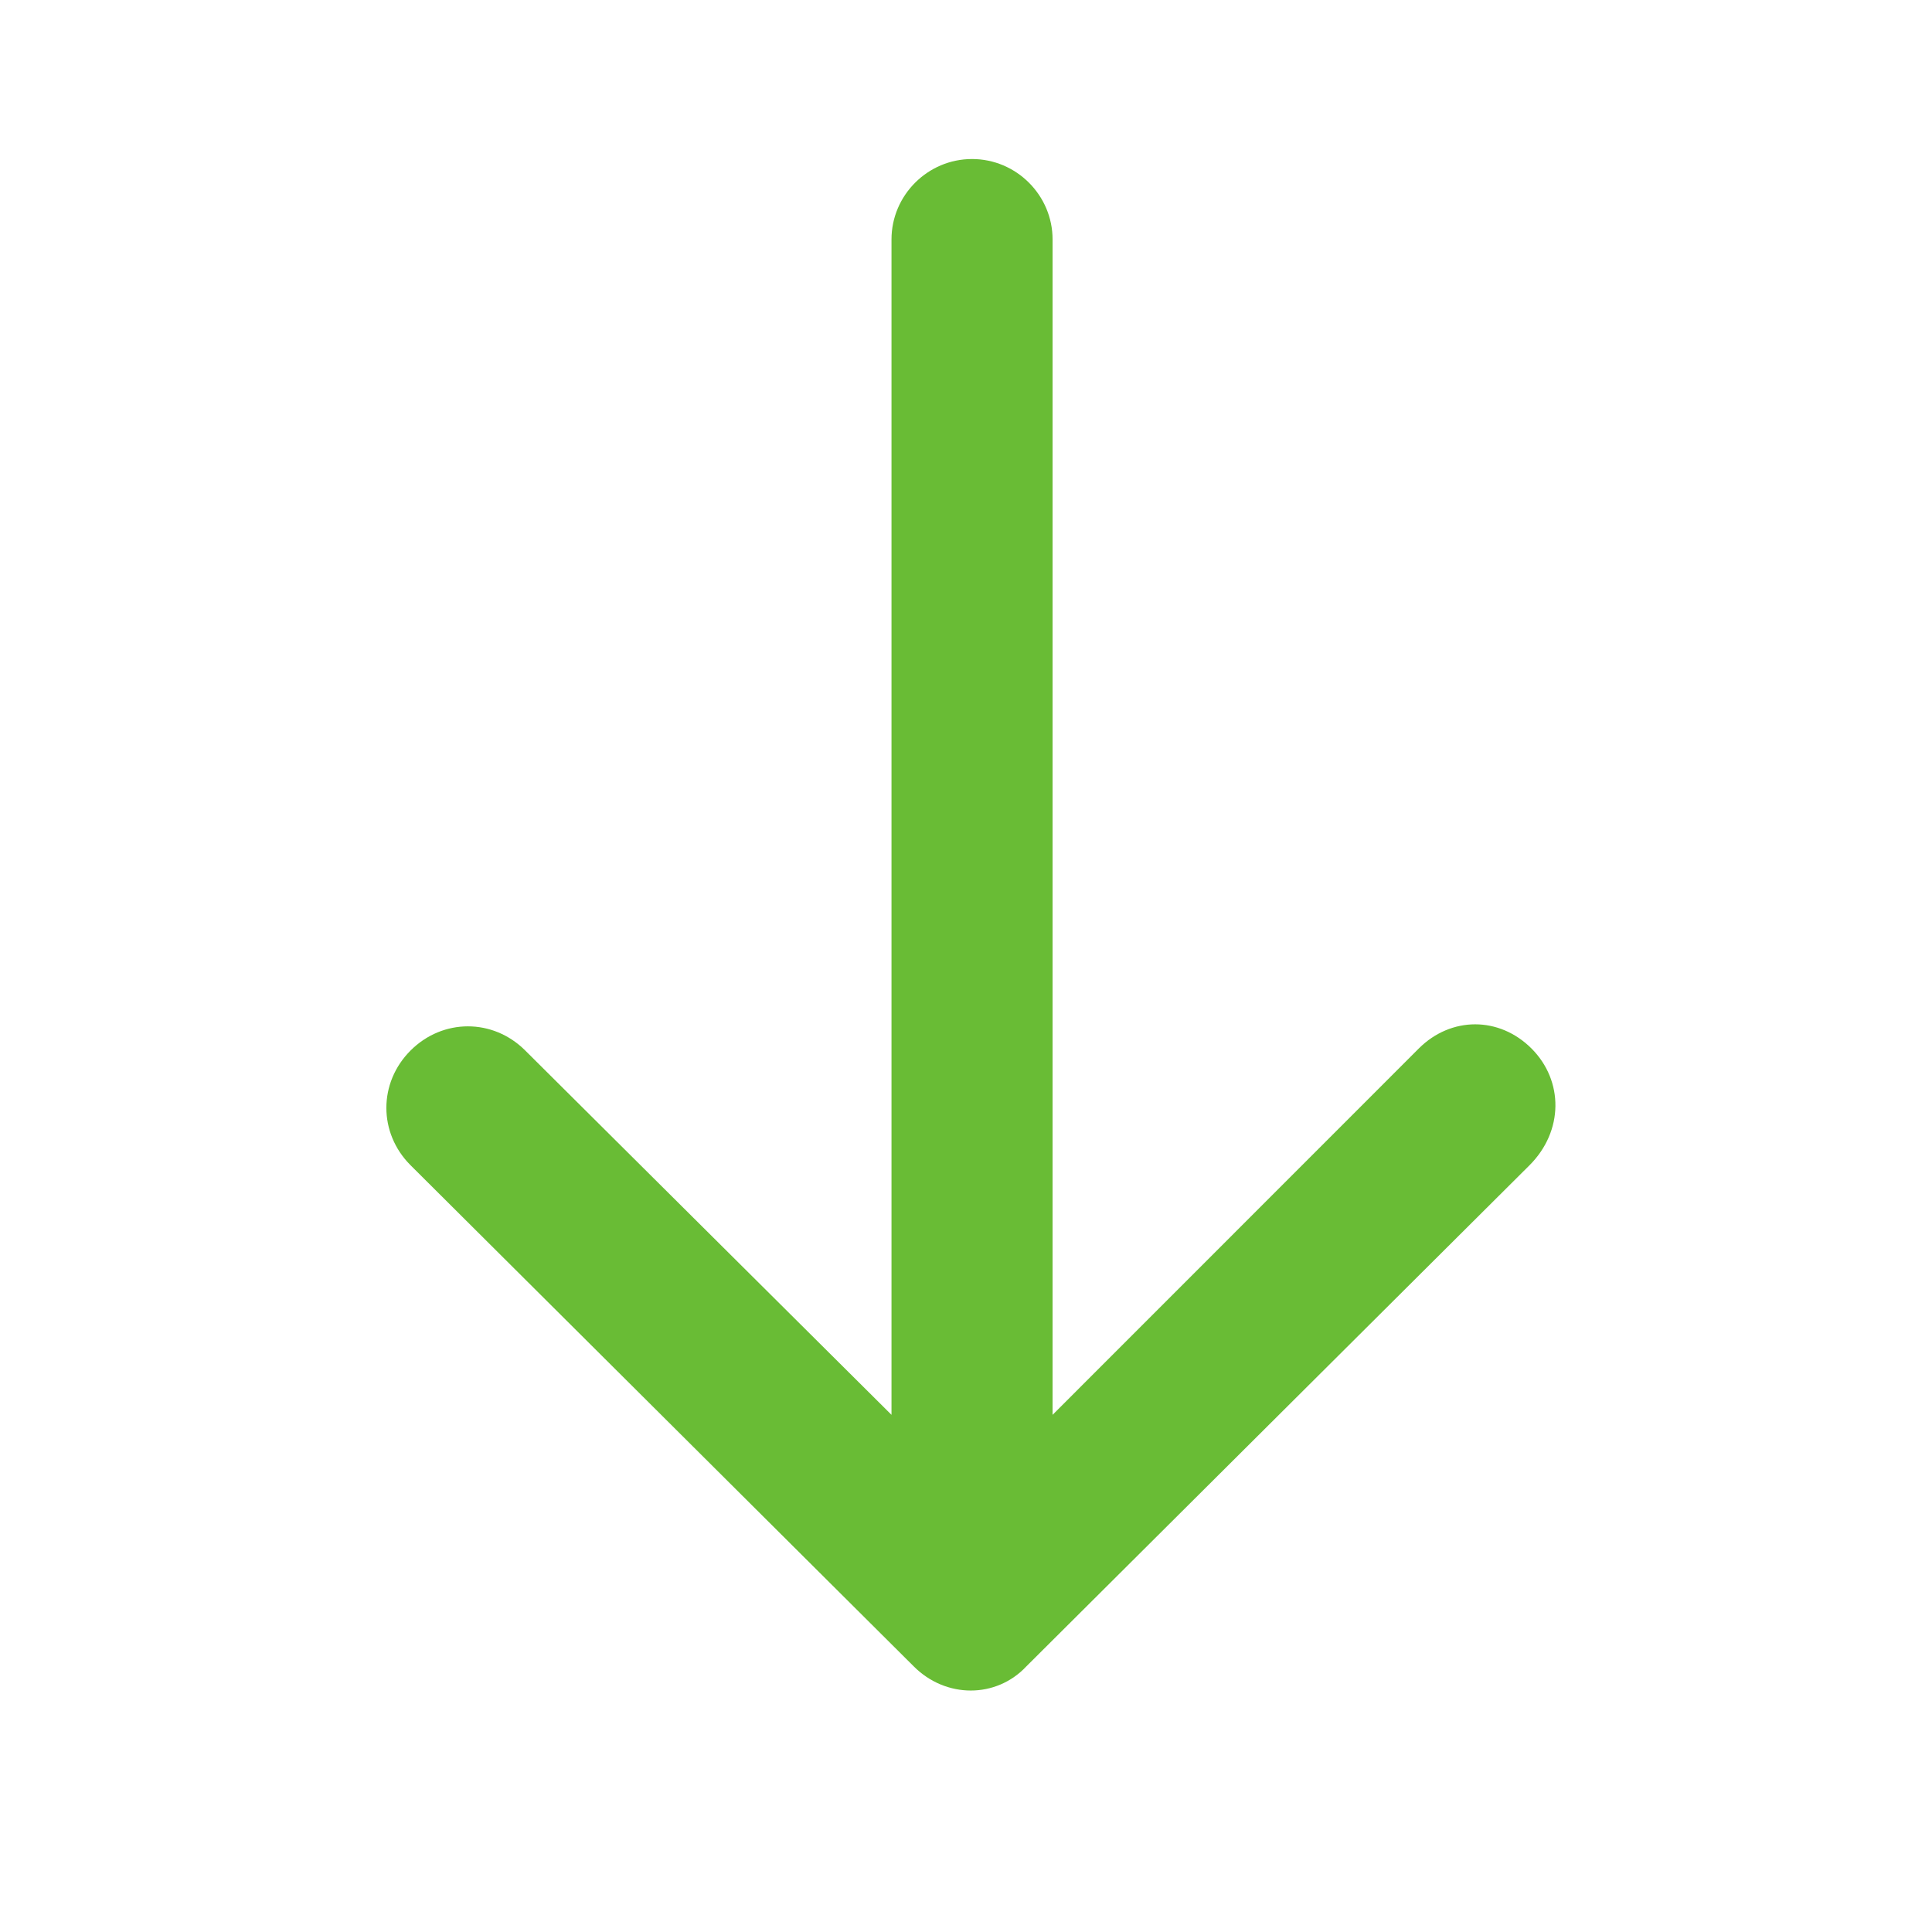 <svg width="16" height="16" viewBox="0 0 16 16" fill="none" xmlns="http://www.w3.org/2000/svg">
<path d="M12.683 8.683C12.55 8.55 12.383 8.483 12.217 8.483C12.05 8.483 11.883 8.55 11.75 8.683L8.717 11.717V1.983C8.717 1.617 8.417 1.317 8.05 1.317C7.683 1.317 7.383 1.617 7.383 1.983V11.717L4.35 8.7C4.083 8.433 3.667 8.433 3.4 8.7C3.133 8.967 3.133 9.383 3.4 9.65L7.567 13.8C7.833 14.067 8.25 14.067 8.5 13.8L12.667 9.65C12.95 9.367 12.95 8.95 12.683 8.683Z" fill="#69BC35"/>
</svg>

